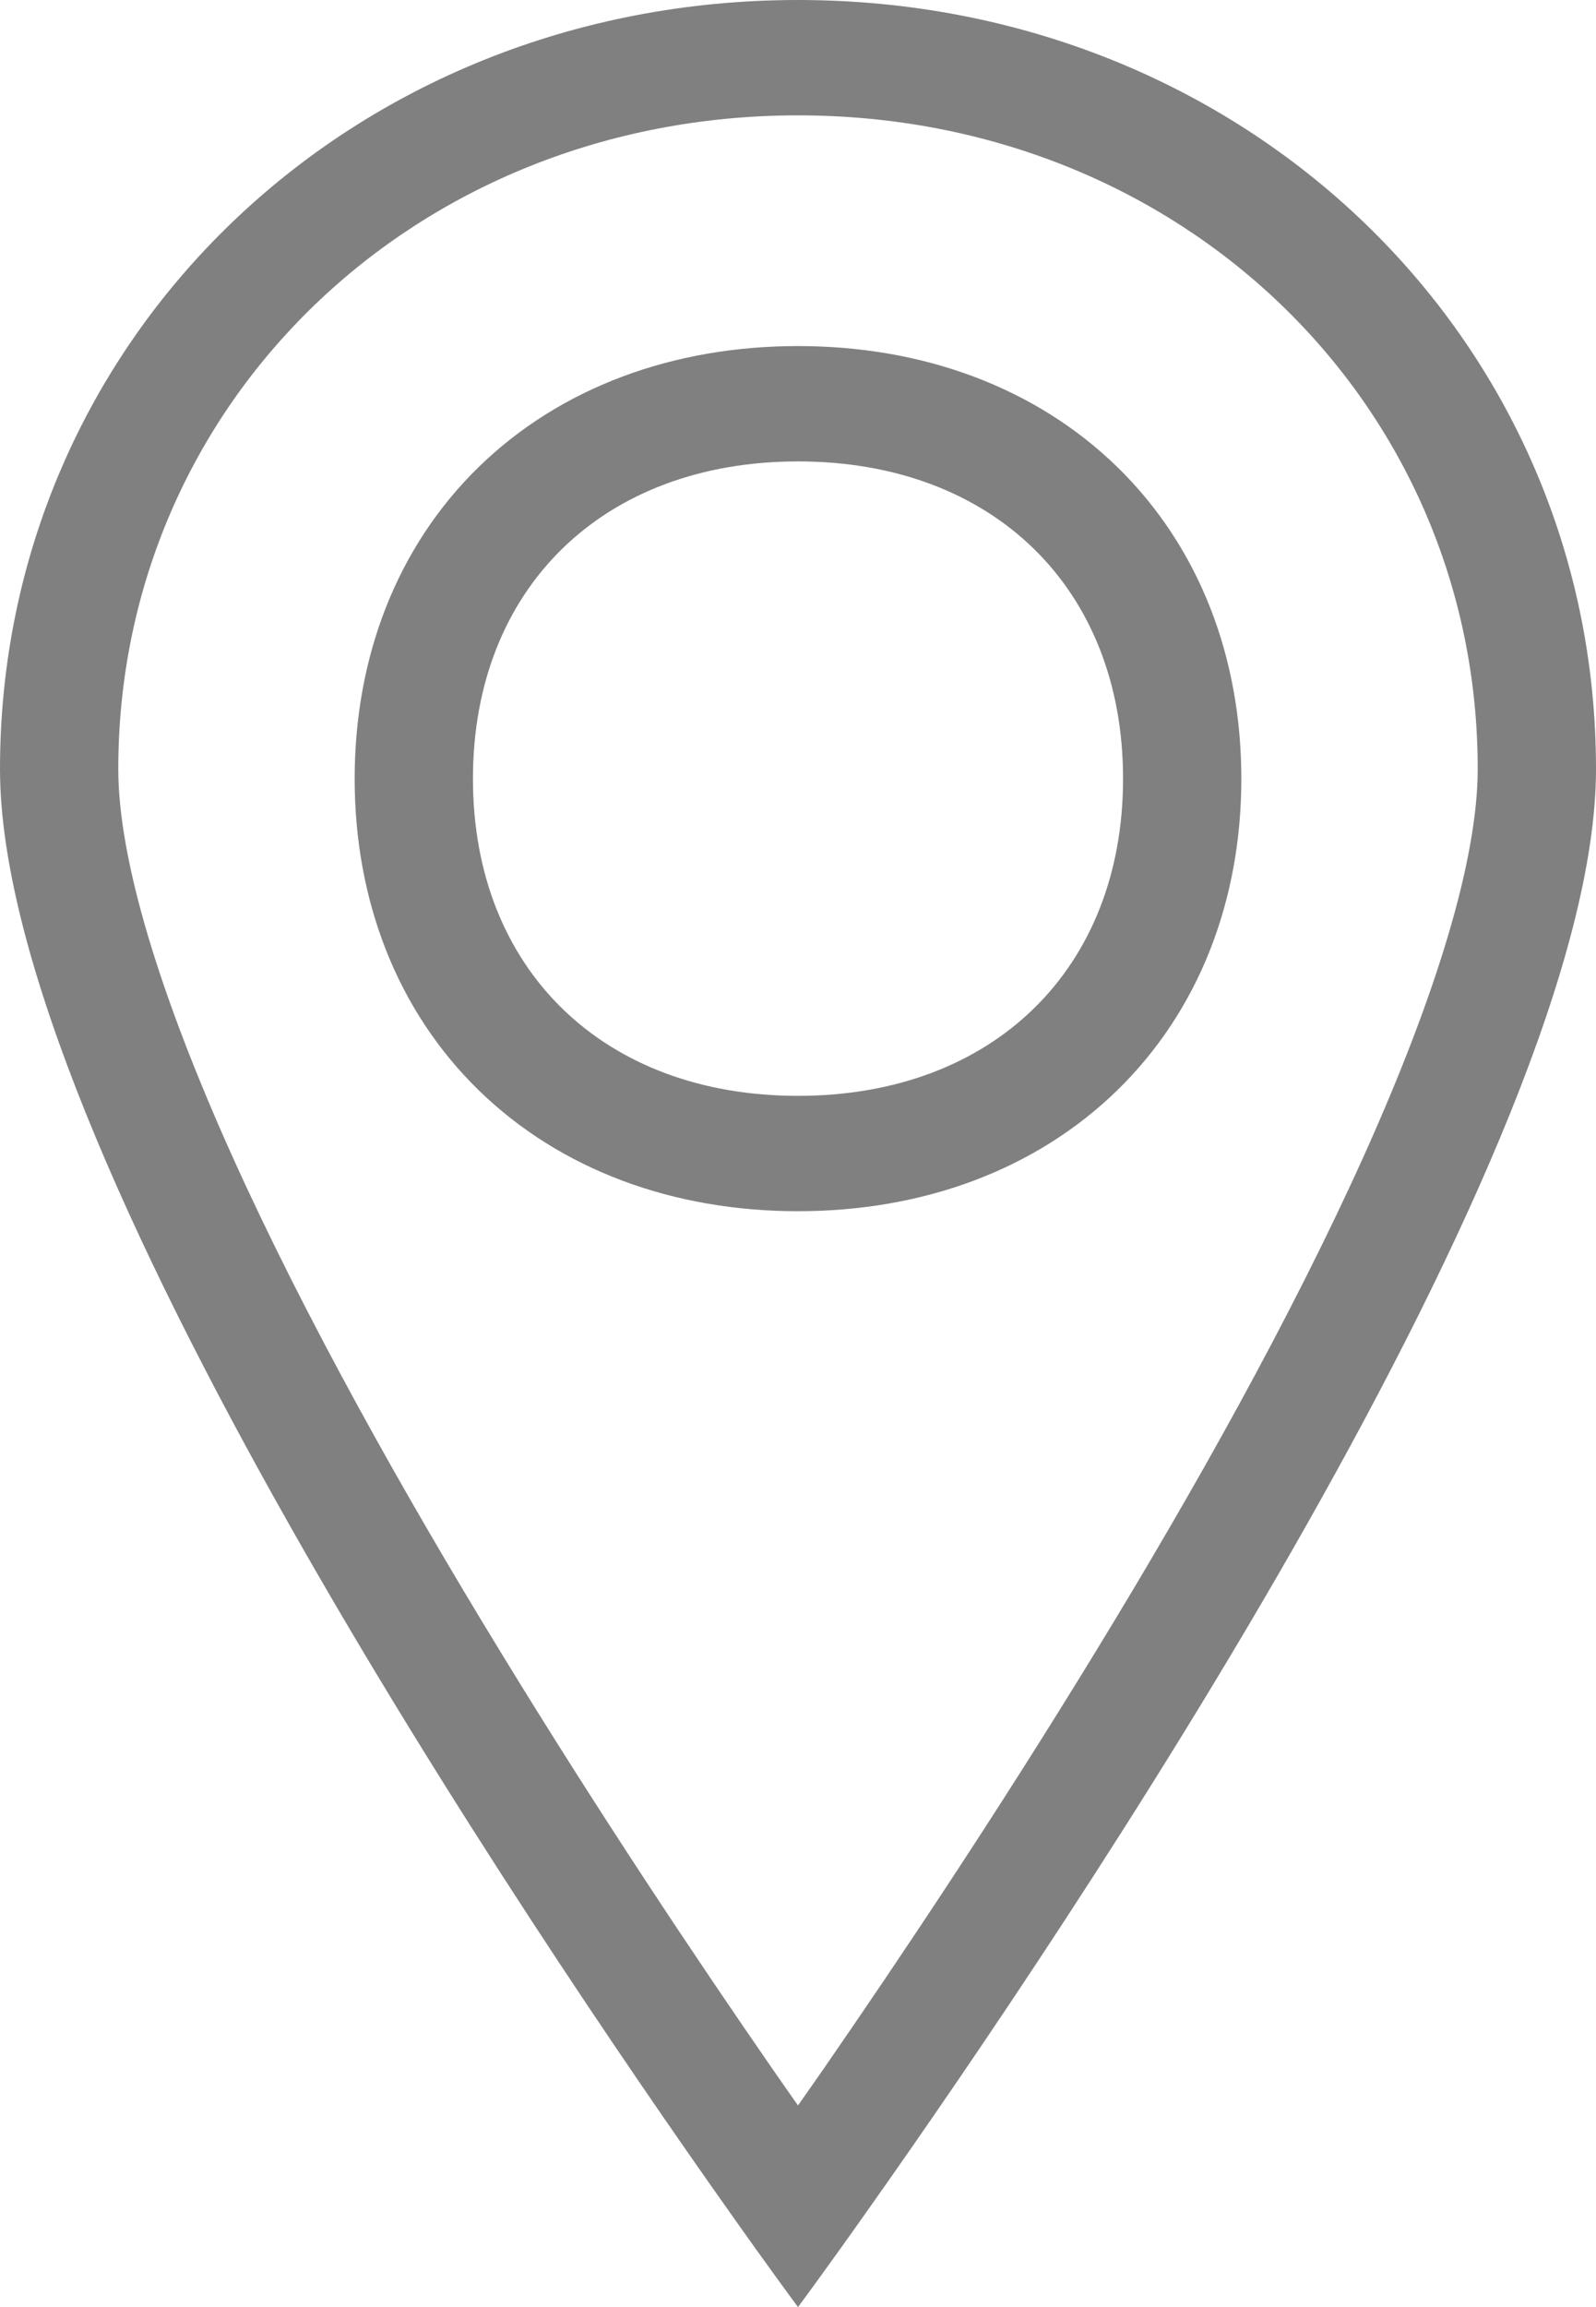 <svg width="9" height="13" viewBox="0 0 9 13" fill="none" xmlns="http://www.w3.org/2000/svg">
<path fill-rule="evenodd" clip-rule="evenodd" d="M4.5 13C4.5 13 4.345 12.792 4.094 12.436C2.987 10.871 0 6.452 0 4.333C0 1.907 1.98 0 4.5 0C7.02 0 9 1.907 9 4.333C9 6.452 6.013 10.871 4.906 12.436C4.655 12.792 4.5 13 4.5 13ZM4.5 11.864C4.548 11.796 4.598 11.724 4.651 11.648C5.068 11.045 5.623 10.216 6.177 9.309C6.733 8.4 7.28 7.423 7.687 6.522C8.103 5.6 8.333 4.839 8.333 4.333C8.333 2.273 6.66 0.65 4.5 0.65C2.34 0.65 0.667 2.273 0.667 4.333C0.667 4.839 0.897 5.6 1.313 6.522C1.72 7.423 2.267 8.4 2.823 9.309C3.377 10.216 3.932 11.045 4.349 11.648C4.402 11.724 4.452 11.796 4.5 11.864Z" fill="#808080"/>
<path fill-rule="evenodd" clip-rule="evenodd" d="M2.699 6.143C2.237 5.692 2 5.071 2 4.388C2 3.704 2.237 3.083 2.699 2.632C3.162 2.181 3.799 1.95 4.5 1.95C5.202 1.95 5.838 2.181 6.301 2.632C6.763 3.083 7 3.704 7 4.388C7 5.071 6.763 5.692 6.301 6.143C5.838 6.594 5.202 6.825 4.5 6.825C3.799 6.825 3.162 6.594 2.699 6.143ZM4.5 6.175C3.4 6.175 2.667 5.46 2.667 4.388C2.667 3.315 3.4 2.6 4.5 2.6C5.6 2.6 6.333 3.315 6.333 4.388C6.333 5.46 5.6 6.175 4.5 6.175Z" fill="#808080"/>
</svg>
